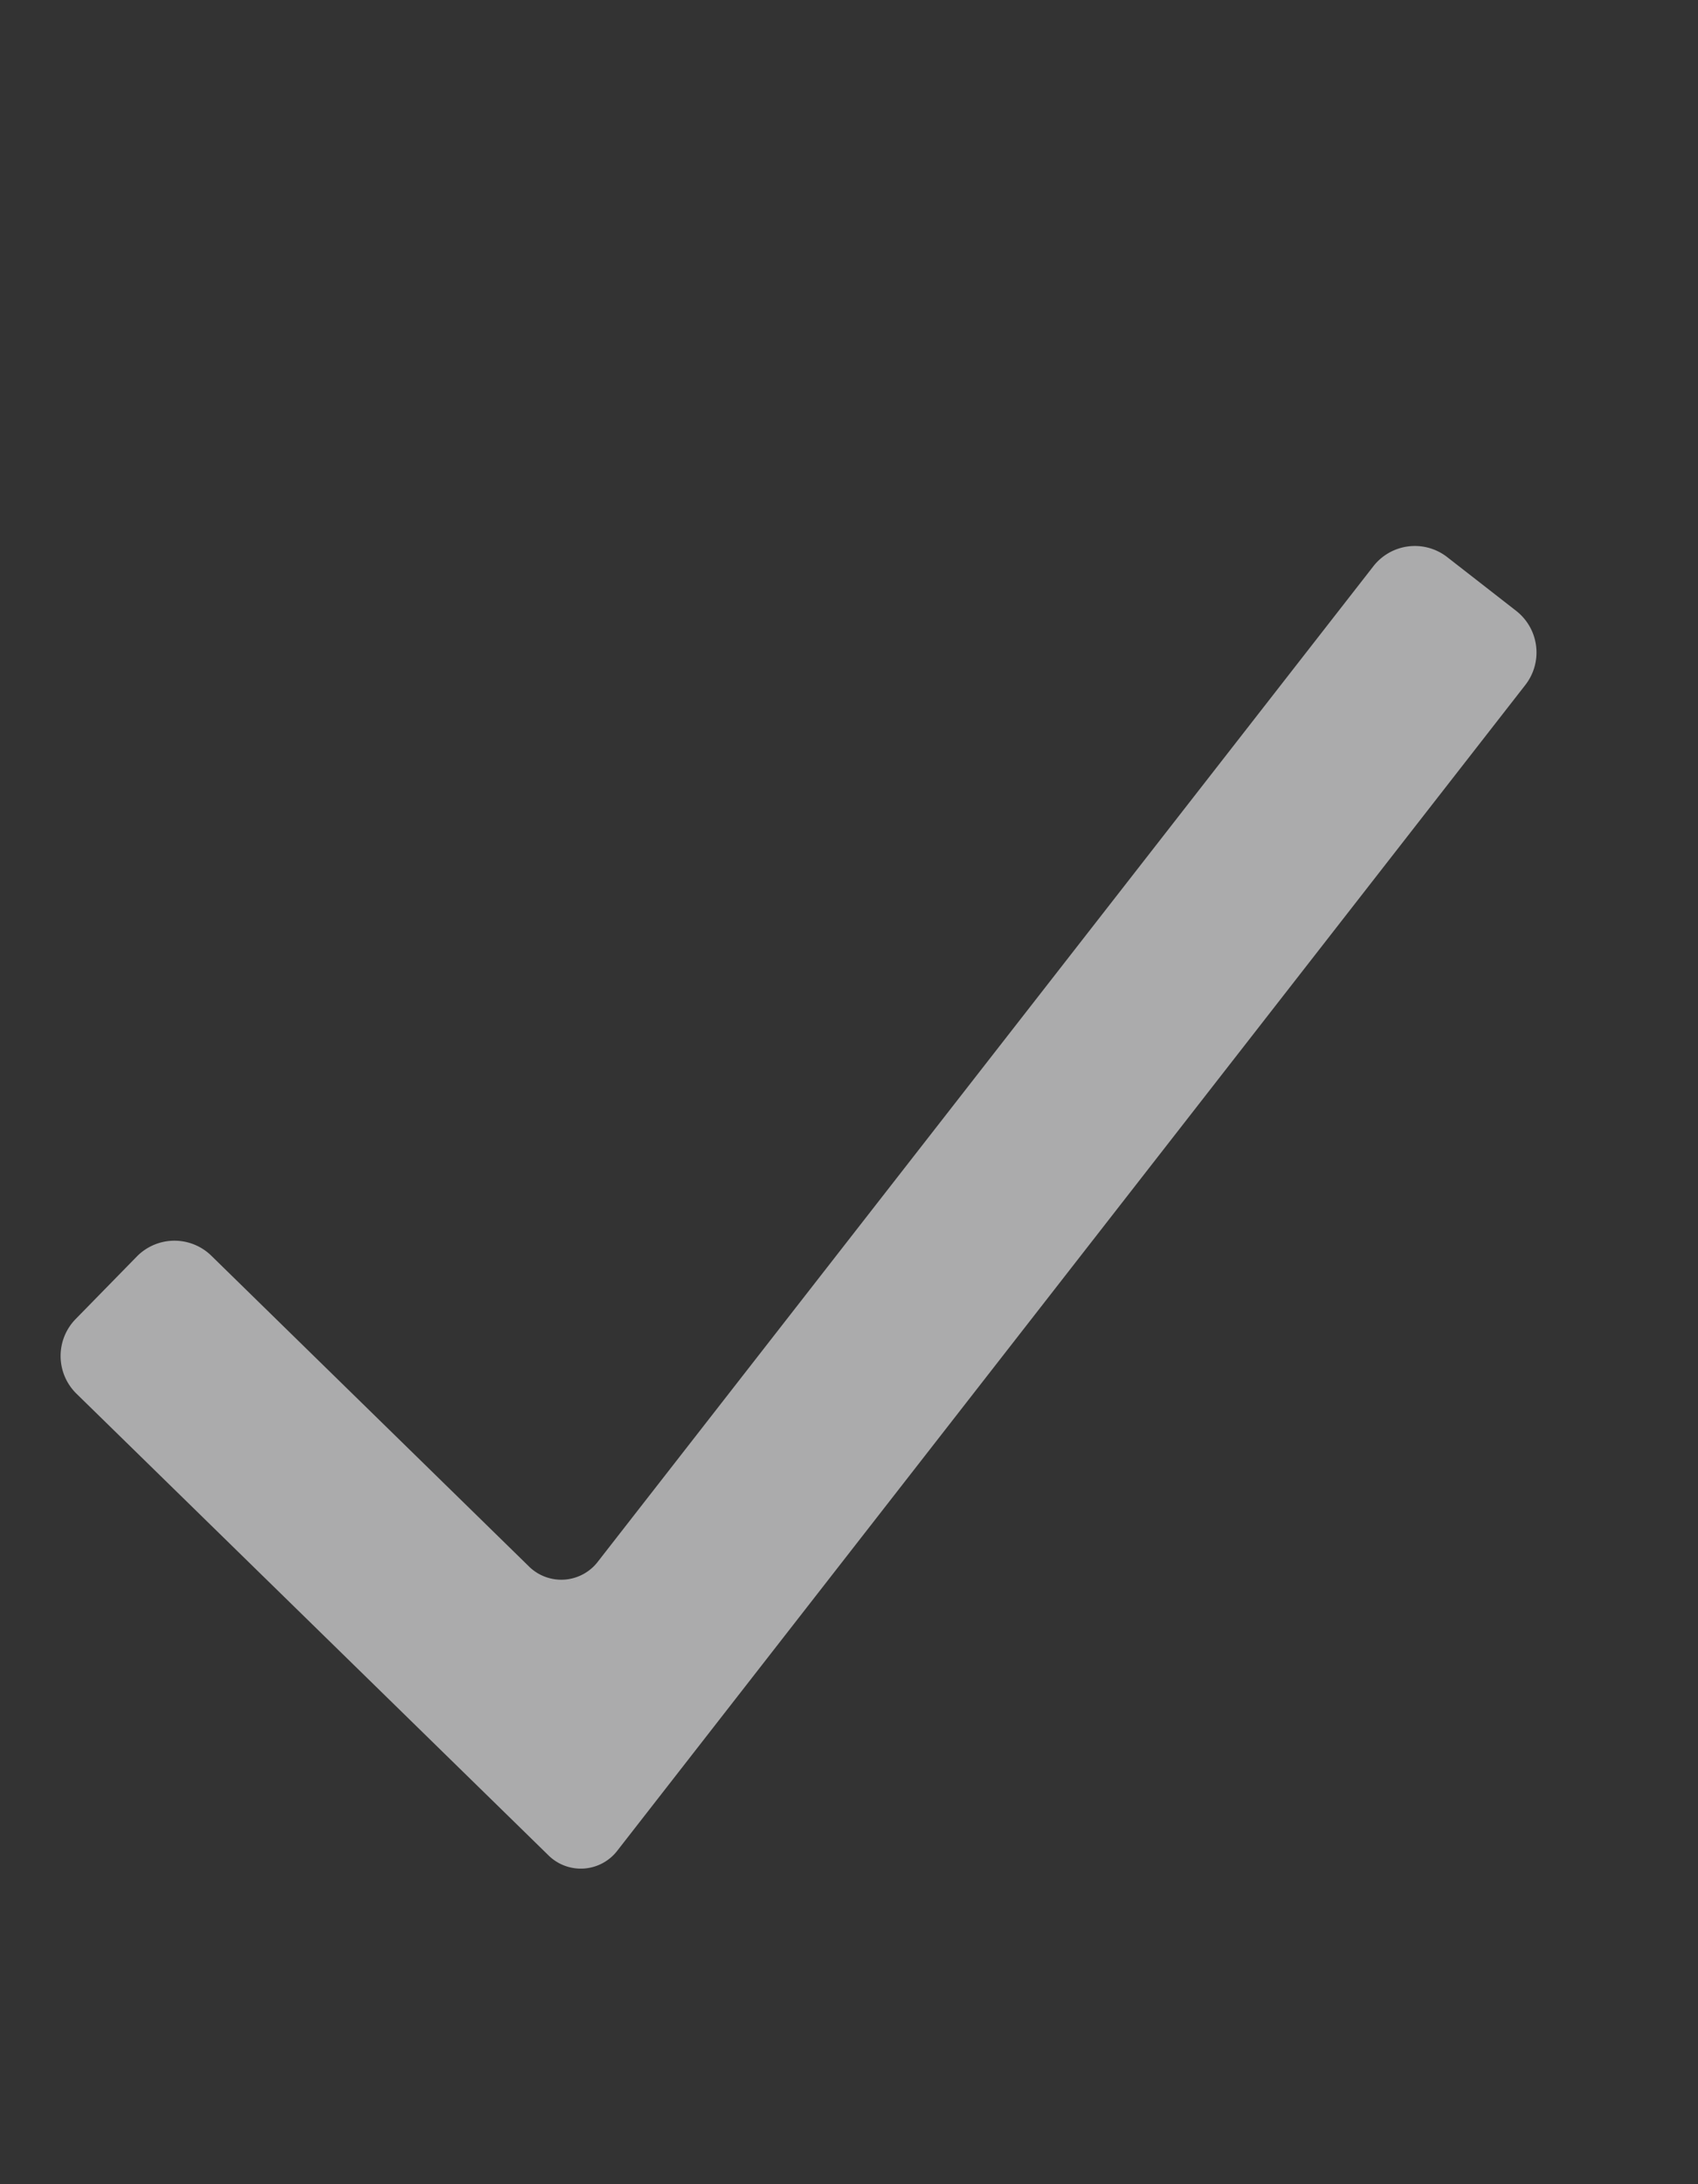 <svg xmlns:xlink="http://www.w3.org/1999/xlink" xmlns="http://www.w3.org/2000/svg" viewBox="0 0 14 18" width="14" height="18"><rect x="0" y="0" width="14" height="18" fill="#333333" stroke="none"/><path fill="#F1F1F2" d="M12.502 5.035l-.57-.444a.434.434 0 0 0-.609.076l-6.39 8.198a.38.38 0 0 1-.577.039l-2.614-2.556a.435.435 0 0 0-.614.007l-.505.516a.435.435 0 0 0 .007.614l3.887 3.8a.38.38 0 0 0 .577-.039l7.483-9.602a.435.435 0 0 0-.075-.609z" fill-opacity="0.63"></path></svg>